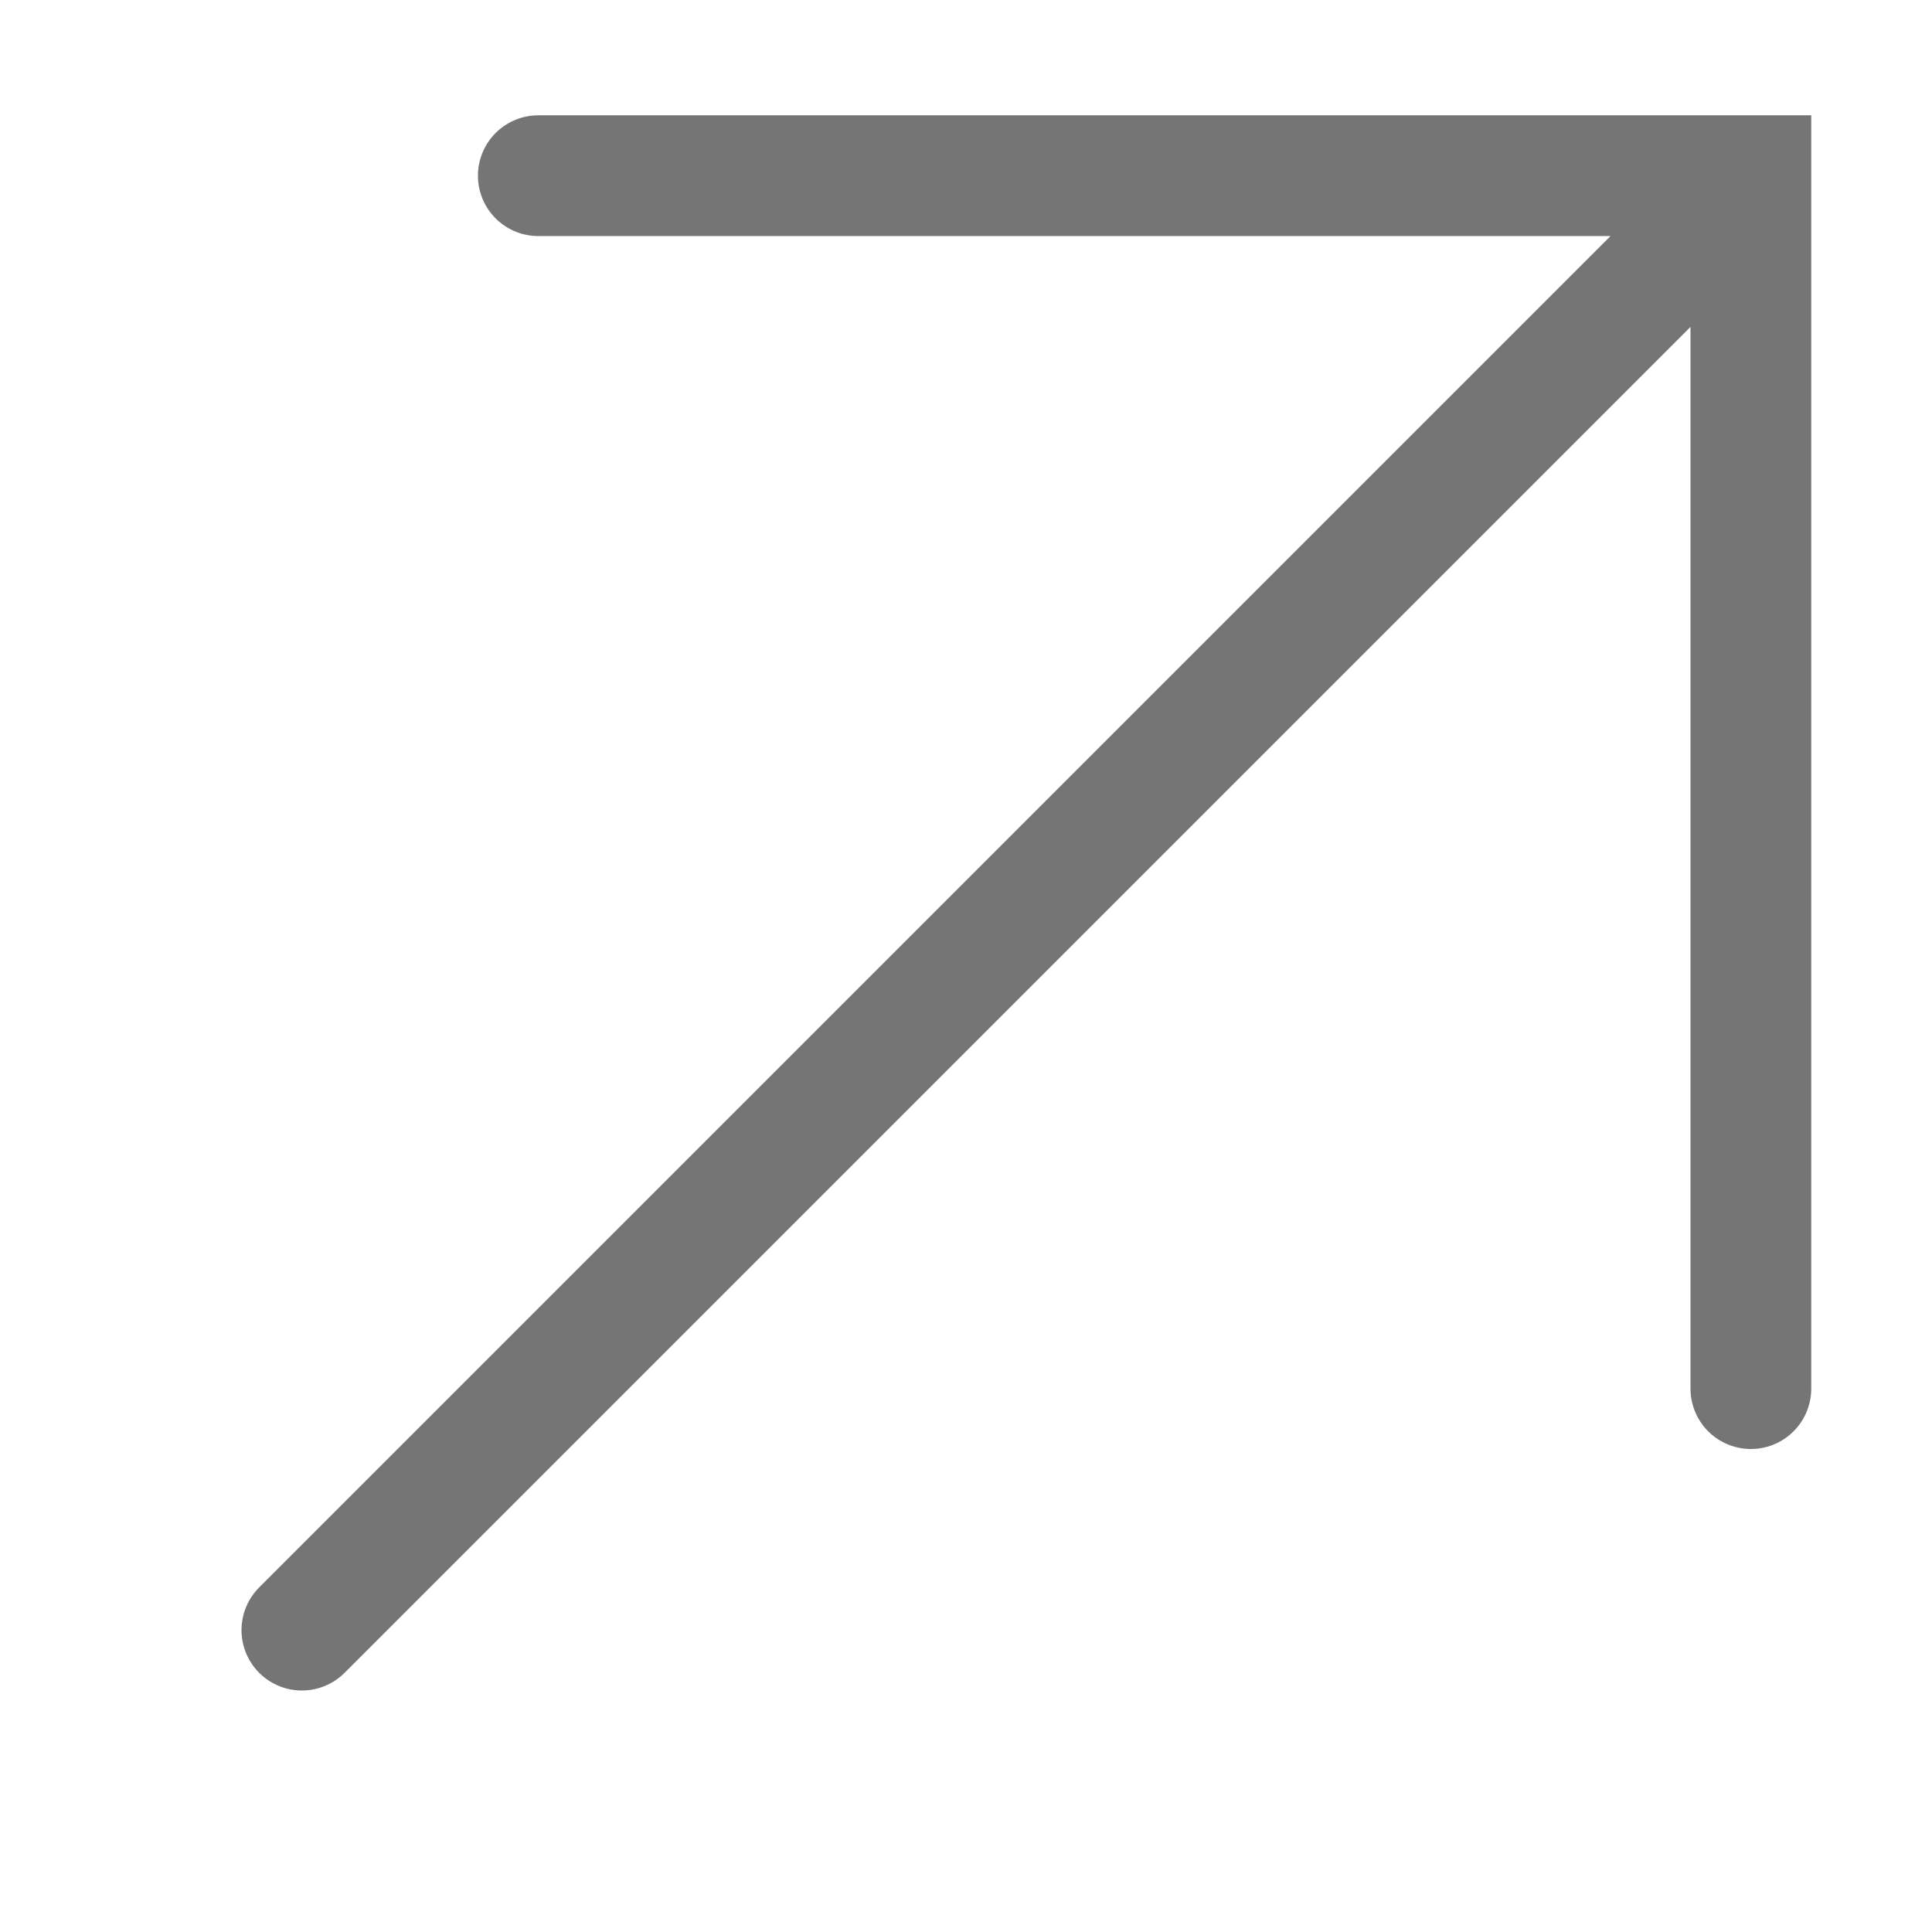 <svg xmlns="http://www.w3.org/2000/svg" width="16" height="16" viewBox="0 0 16 16">
    <g fill="none" fill-rule="evenodd" stroke="#757575" stroke-linecap="round">
        <path d="M14.5 1.5l-12 12M14.5 11.5V1.455H4.458"/>
    </g>
</svg>
